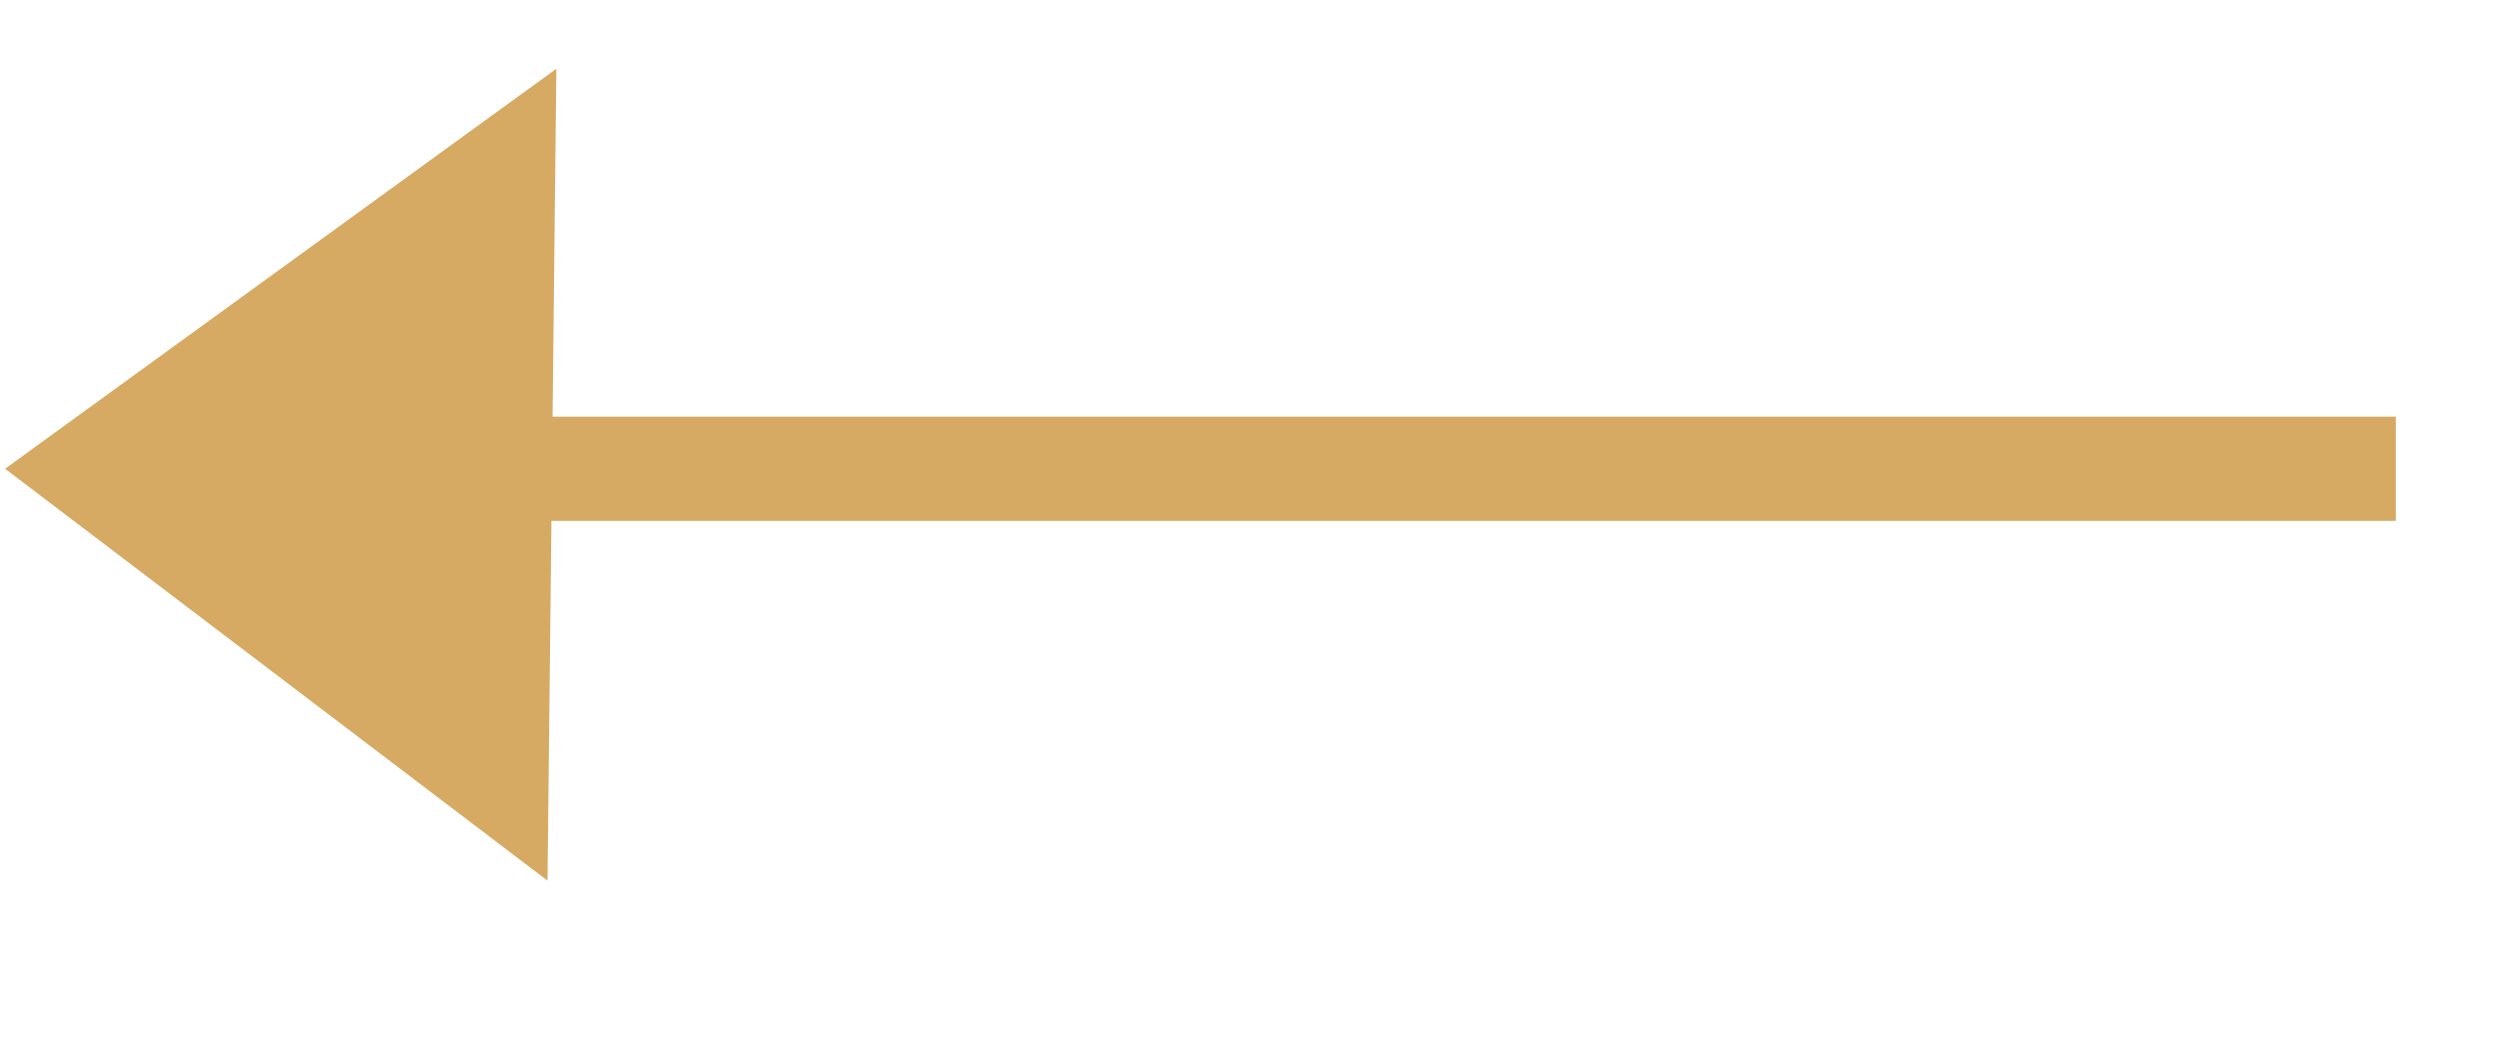 <svg width="24" height="10" viewBox="0 0 24 10" fill="none" xmlns="http://www.w3.org/2000/svg">
<path d="M0.049 4.5L5.341 0.66L5.256 8.454L0.049 4.5Z" fill="#D6AA63"/>
<line x1="23" y1="4.5" x2="1" y2="4.5" stroke="#D6AA63"/>
</svg>
